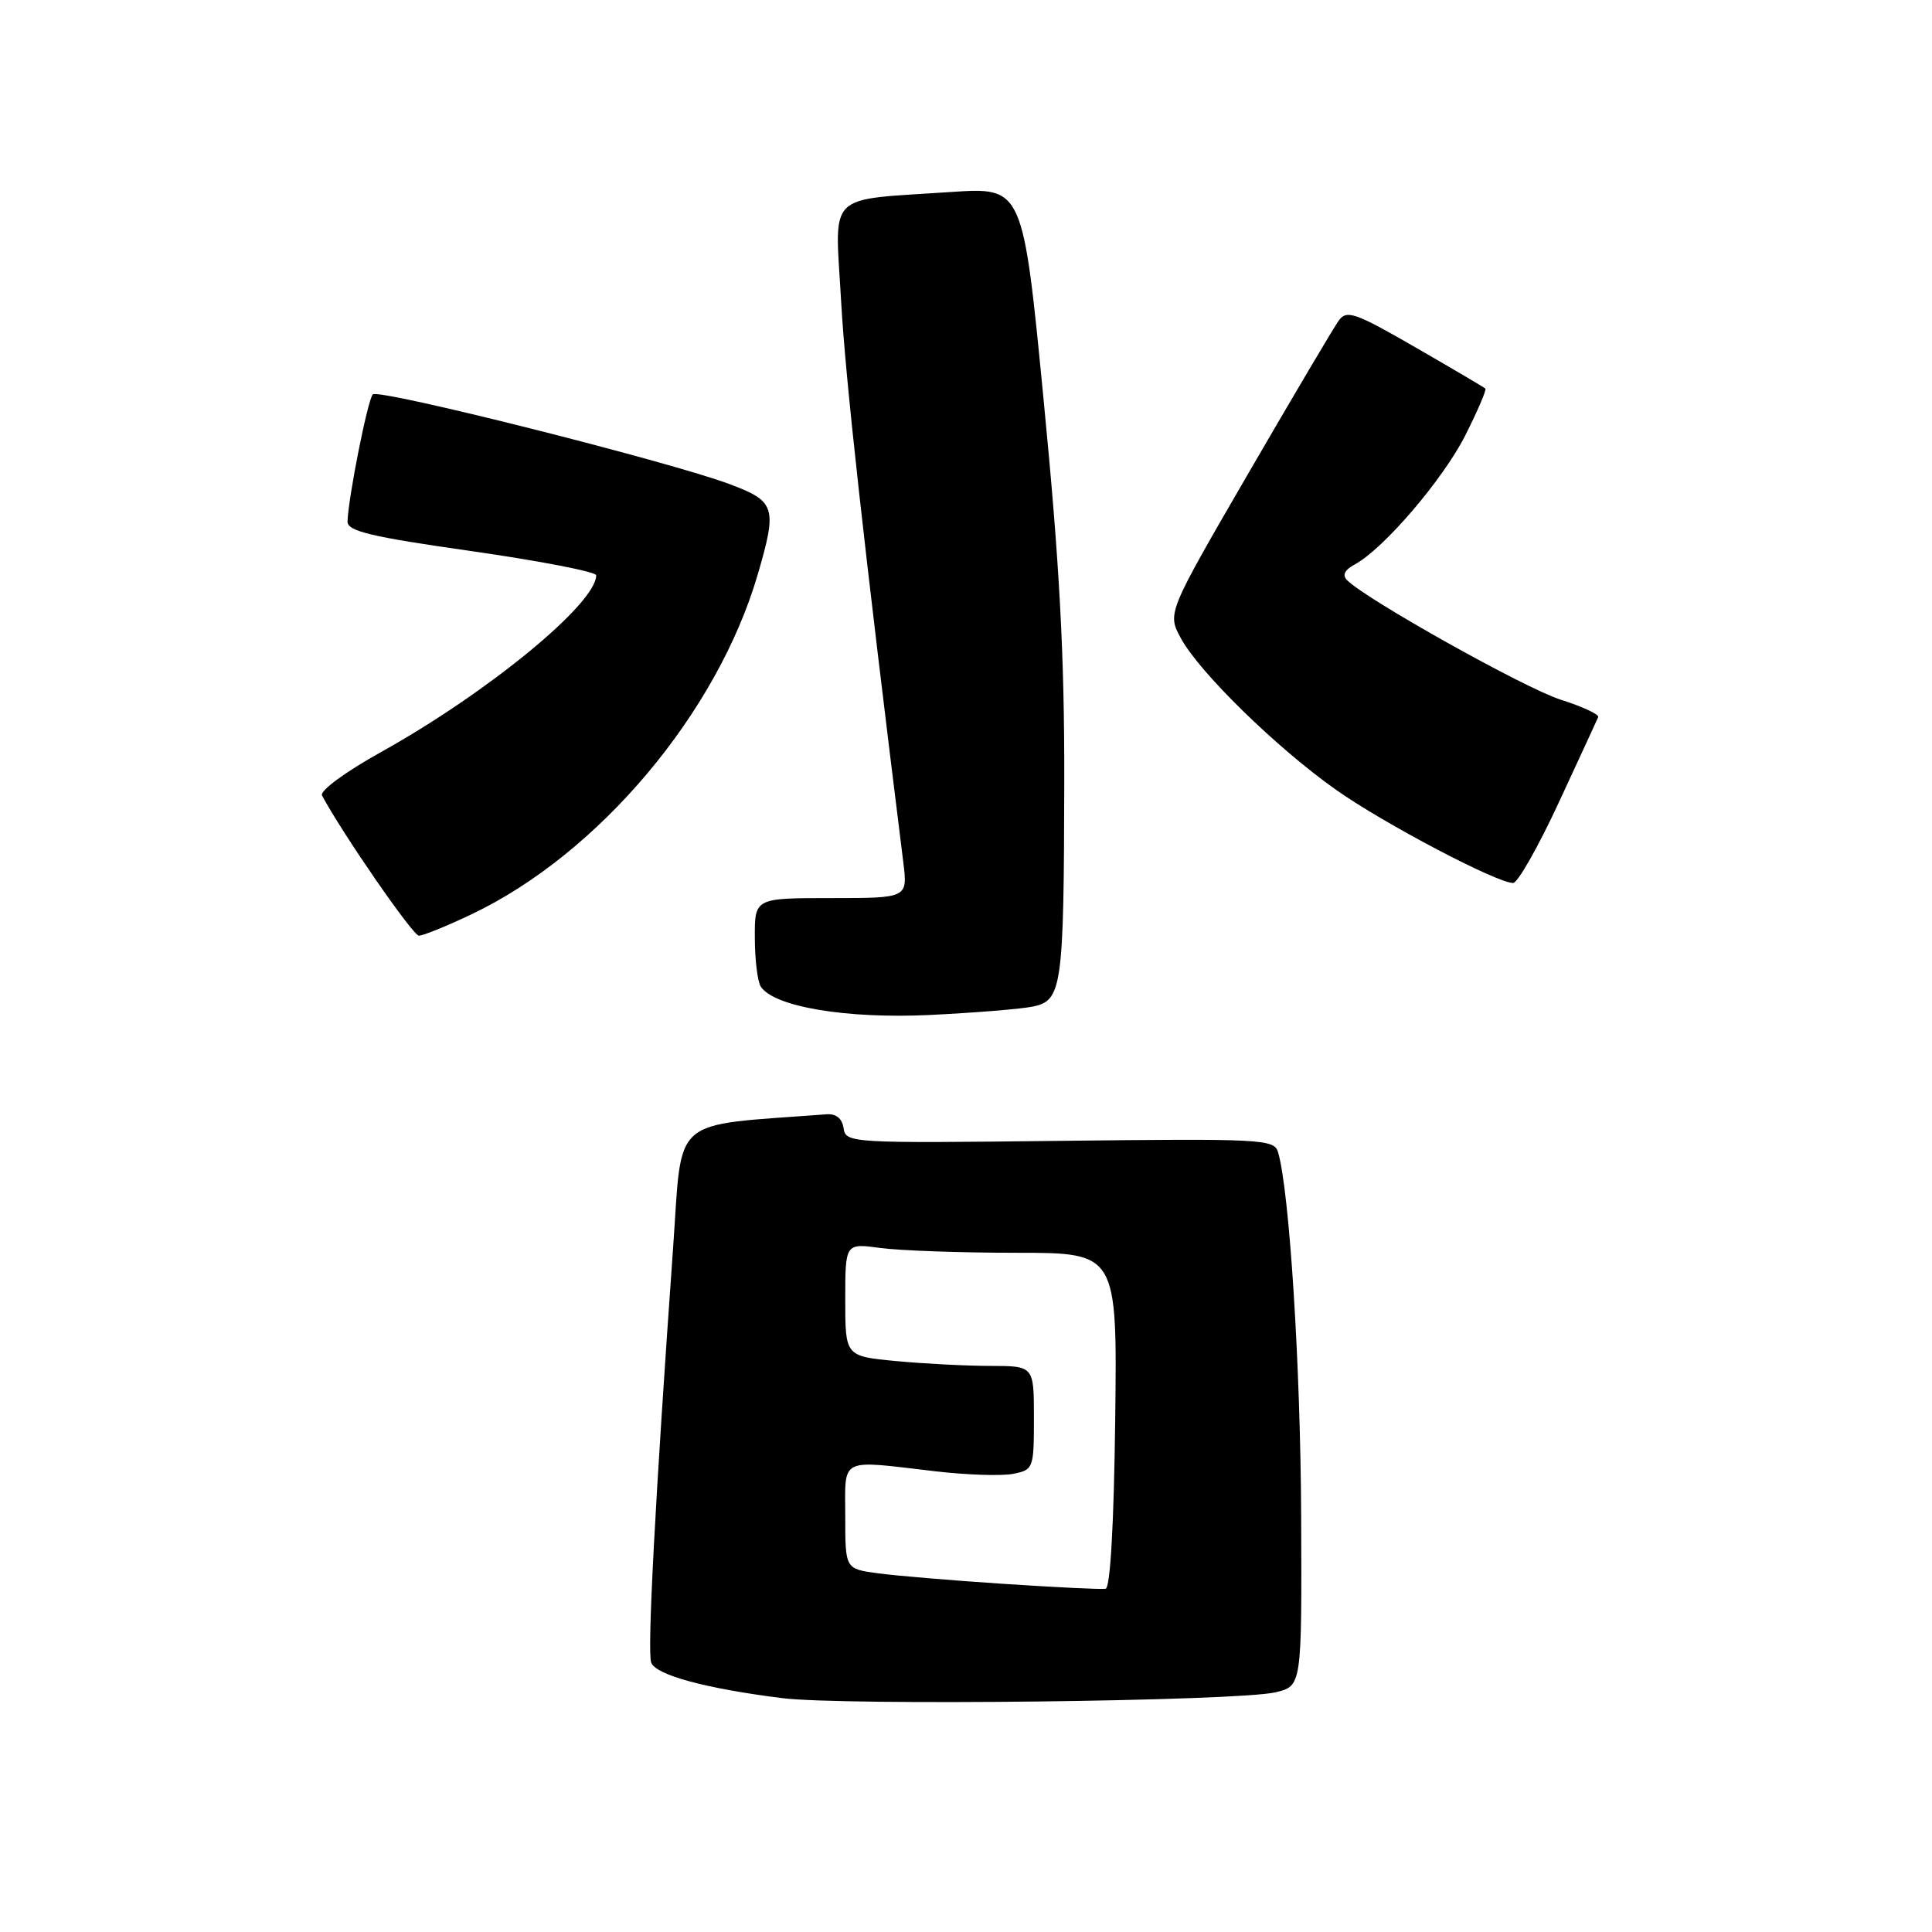 <?xml version="1.0" encoding="UTF-8" standalone="no"?>
<!DOCTYPE svg PUBLIC "-//W3C//DTD SVG 1.1//EN" "http://www.w3.org/Graphics/SVG/1.1/DTD/svg11.dtd" >
<svg xmlns="http://www.w3.org/2000/svg" xmlns:xlink="http://www.w3.org/1999/xlink" version="1.1" viewBox="0 0 256 256">
 <g >
 <path fill="currentColor"
d=" M 169.00 224.24 C 172.50 223.41 172.50 223.41 172.41 200.95 C 172.33 181.03 170.86 157.83 169.35 152.67 C 168.84 150.94 167.23 150.86 140.44 151.17 C 112.71 151.49 112.07 151.46 111.78 149.50 C 111.59 148.20 110.80 147.55 109.50 147.65 C 88.58 149.24 90.45 147.61 89.19 165.33 C 86.82 198.58 85.74 218.89 86.29 220.31 C 86.92 221.95 93.46 223.73 103.63 225.01 C 111.83 226.04 164.00 225.43 169.00 224.24 Z  M 136.83 133.38 C 140.73 132.60 140.97 130.90 141.02 103.50 C 141.05 86.75 140.40 74.73 138.30 53.15 C 135.55 24.80 135.55 24.80 126.02 25.44 C 109.25 26.58 110.63 25.22 111.45 39.86 C 112.03 50.25 114.44 72.02 119.69 114.25 C 120.28 119.00 120.28 119.00 110.14 119.00 C 100.00 119.00 100.00 119.00 100.02 124.25 C 100.02 127.14 100.38 130.05 100.80 130.72 C 102.51 133.40 112.16 135.02 123.20 134.49 C 129.08 134.20 135.22 133.71 136.83 133.38 Z  M 62.50 121.14 C 79.36 113.10 95.06 94.45 100.42 76.07 C 103.00 67.21 102.76 66.43 96.68 64.15 C 88.60 61.13 50.20 51.47 49.40 52.26 C 48.73 52.93 46.16 65.85 46.05 69.09 C 46.01 70.38 49.02 71.11 62.50 73.03 C 71.58 74.33 79.00 75.77 79.00 76.23 C 79.00 79.98 64.67 91.75 50.53 99.63 C 45.72 102.30 42.34 104.80 42.67 105.41 C 45.41 110.52 54.71 123.97 55.50 123.98 C 56.05 123.99 59.20 122.71 62.50 121.14 Z  M 206.55 106.33 C 209.27 100.47 211.62 95.38 211.77 95.02 C 211.92 94.67 209.67 93.62 206.77 92.70 C 202.06 91.20 181.03 79.43 178.50 76.88 C 177.83 76.21 178.16 75.52 179.50 74.80 C 183.32 72.75 191.20 63.54 194.16 57.69 C 195.79 54.45 196.99 51.66 196.82 51.49 C 196.64 51.32 192.47 48.86 187.54 46.02 C 179.61 41.44 178.45 41.03 177.41 42.45 C 176.77 43.33 171.39 52.42 165.46 62.64 C 154.67 81.24 154.67 81.24 156.46 84.55 C 158.89 89.06 169.18 99.12 177.04 104.66 C 183.39 109.14 198.33 117.00 200.50 117.00 C 201.10 117.00 203.83 112.20 206.55 106.33 Z  M 133.00 209.87 C 126.12 209.42 118.59 208.78 116.25 208.46 C 112.00 207.88 112.00 207.88 112.00 200.94 C 112.00 192.97 111.04 193.45 124.00 194.96 C 128.12 195.44 132.74 195.59 134.25 195.29 C 136.93 194.76 137.00 194.58 137.00 187.88 C 137.00 181.00 137.00 181.00 131.25 180.99 C 128.09 180.99 122.46 180.70 118.75 180.35 C 112.00 179.71 112.00 179.71 112.00 172.22 C 112.00 164.73 112.00 164.73 116.64 165.36 C 119.19 165.71 127.30 166.00 134.66 166.00 C 148.04 166.00 148.04 166.00 147.77 188.17 C 147.60 201.94 147.12 210.40 146.50 210.52 C 145.95 210.62 139.88 210.33 133.00 209.87 Z "/>
</g>
</svg>